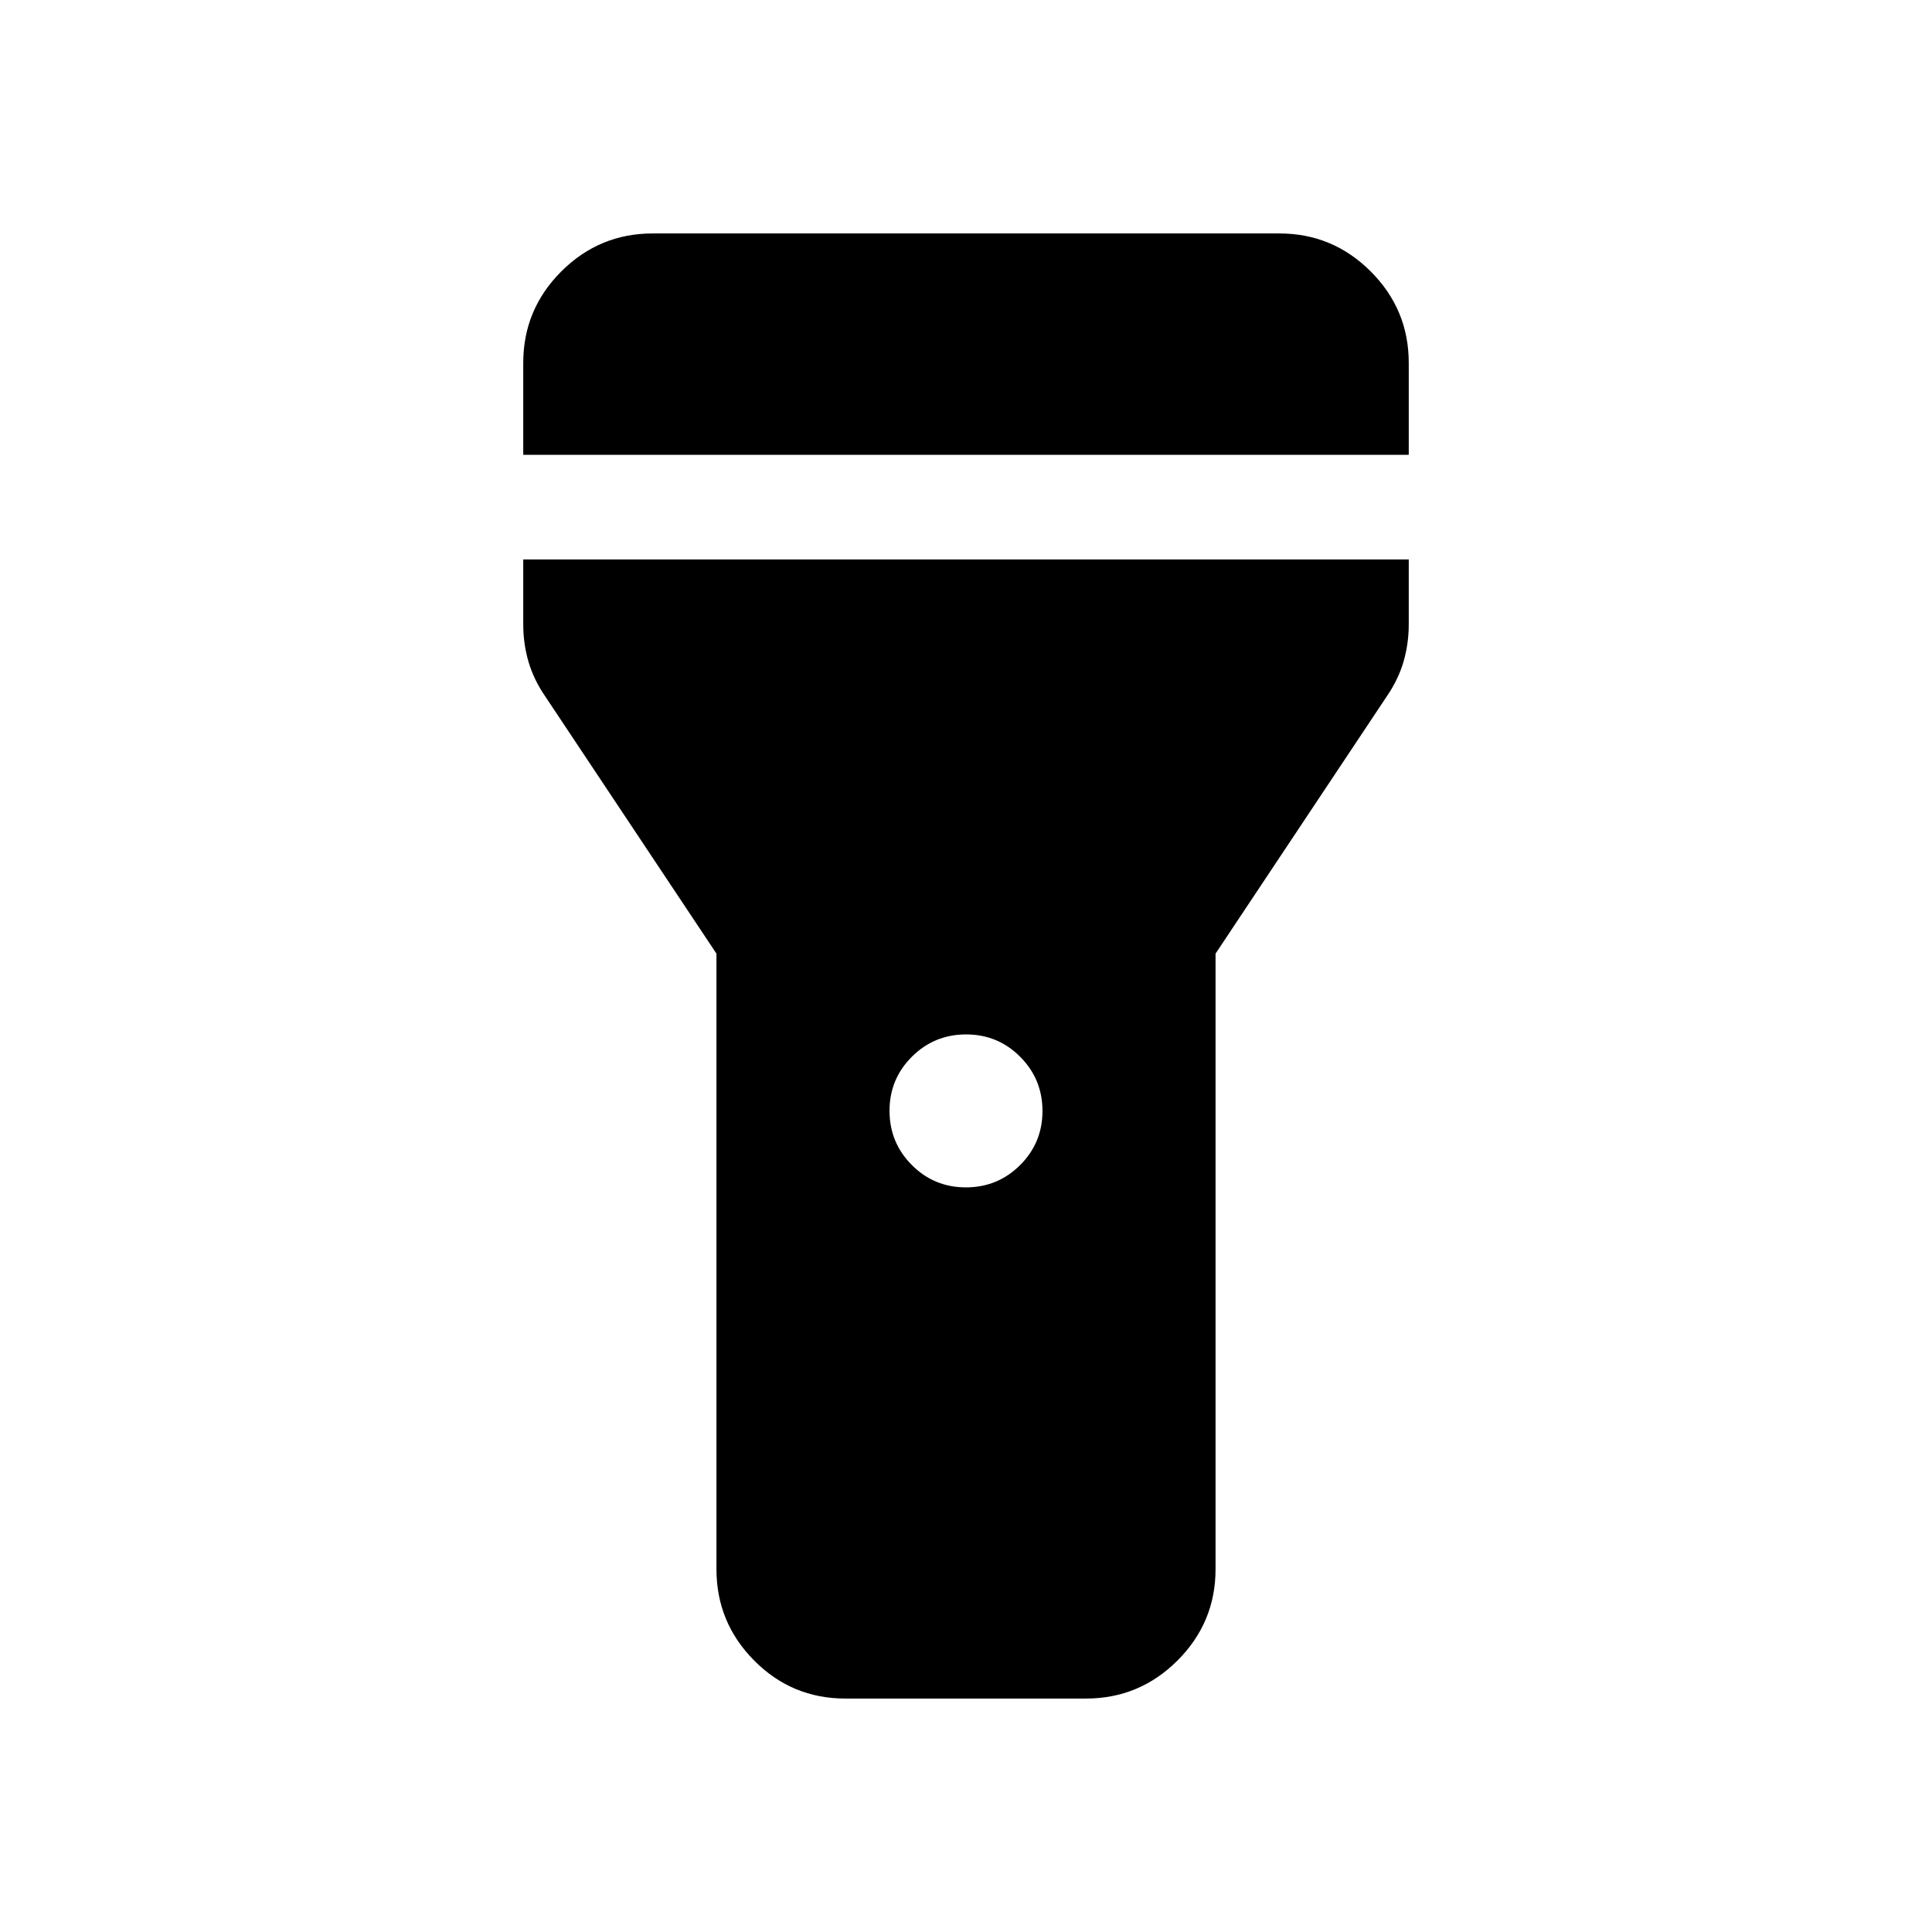 <svg xmlns="http://www.w3.org/2000/svg" height="20" viewBox="0 -960 960 960" width="20"><path d="M260-734v-45.69q0-26.53 18.89-45.42T324.31-844h311.38q26.53 0 45.42 18.89T700-779.69V-734H260Zm219.95 364q15.82 0 26.93-11.07Q518-392.14 518-407.95q0-15.82-11.07-26.93Q495.86-446 480.05-446q-15.82 0-26.93 11.07Q442-423.86 442-408.05q0 15.82 11.07 26.93Q464.14-370 479.95-370ZM356-180.31v-305.84l-85.15-127.93q-5.69-8.32-8.27-17.2-2.58-8.88-2.58-18.57V-682h440v32.15q0 9.69-2.58 18.57t-8.27 17.2L604-486.15v305.84q0 26.53-18.92 45.42Q566.17-116 539.6-116H420.04q-26.56 0-45.3-18.89T356-180.31Z"/></svg>